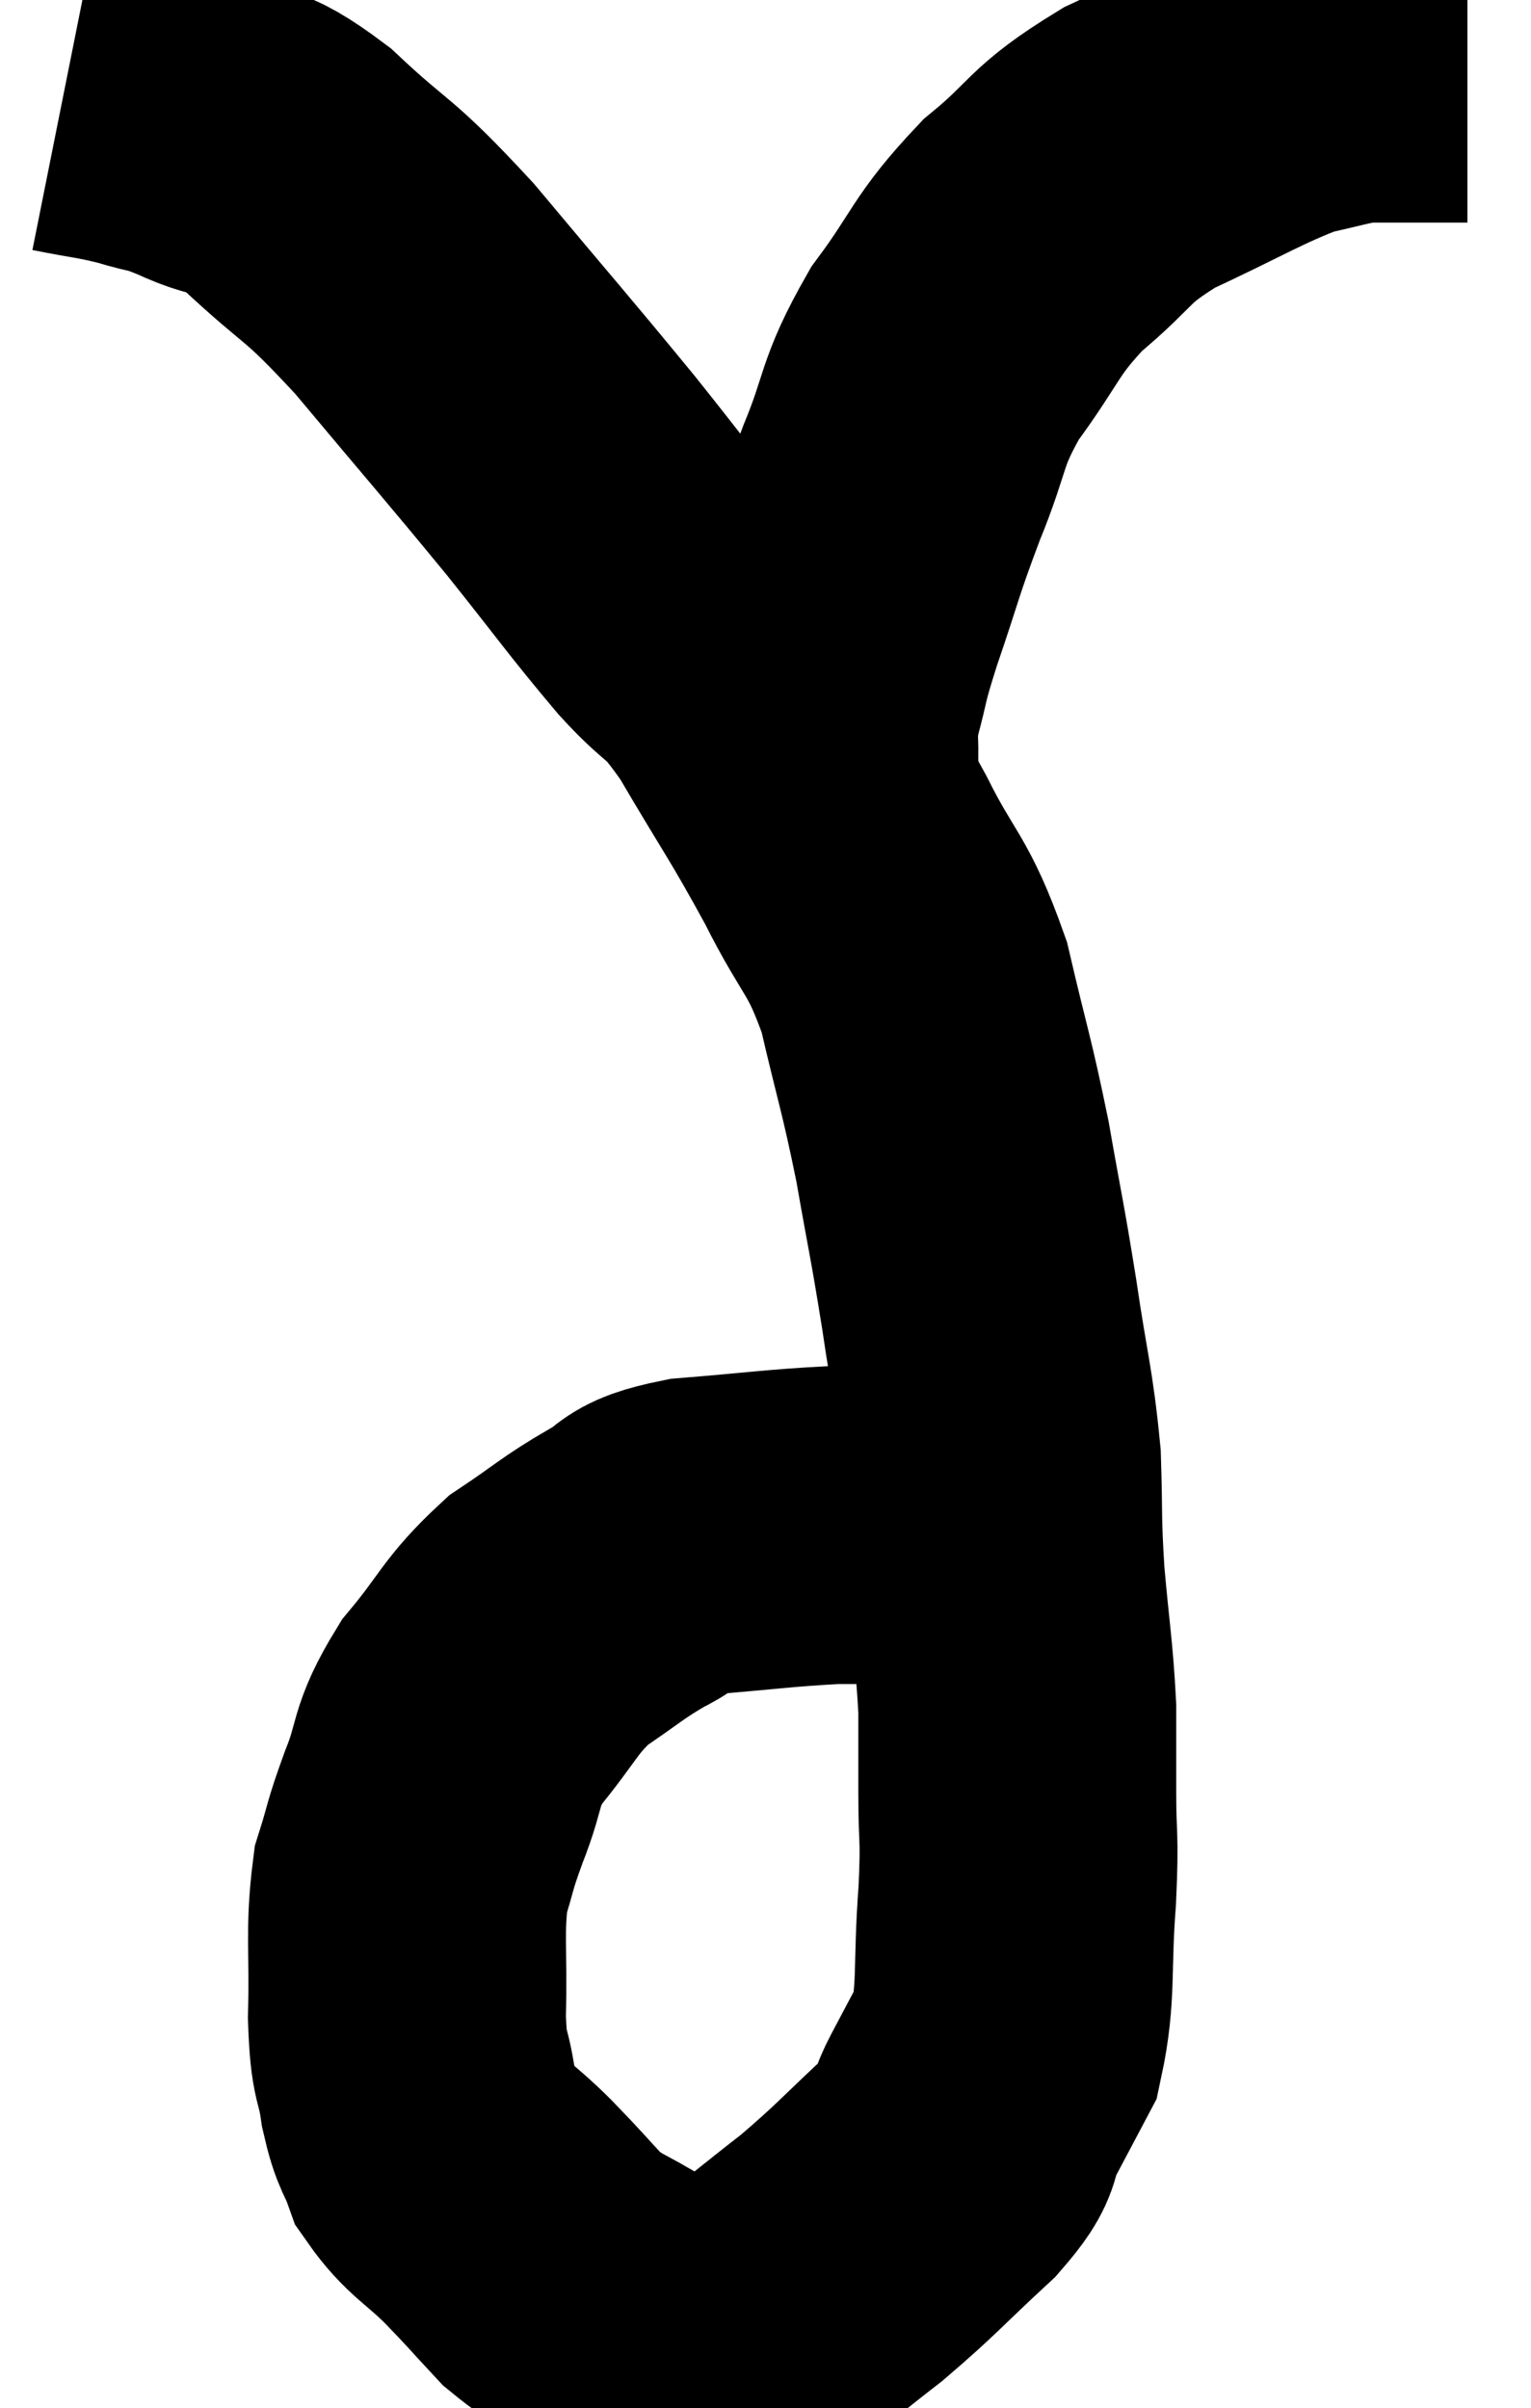 <svg xmlns="http://www.w3.org/2000/svg" viewBox="11.36 4.22 24.08 37.867" width="24.08" height="37.867"><path d="M 12.36 5.7 C 12.96 5.82, 13.02 5.805, 13.56 5.94 C 14.04 6.09, 13.935 6, 14.52 6.24 C 15.21 6.57, 15.06 6.27, 15.9 6.9 C 16.89 7.83, 16.77 7.56, 17.88 8.76 C 19.11 10.23, 19.305 10.44, 20.34 11.7 C 21.18 12.75, 21.3 12.945, 22.02 13.8 C 22.62 14.46, 22.56 14.175, 23.22 15.12 C 23.94 16.35, 24.03 16.425, 24.66 17.58 C 25.2 18.66, 25.32 18.555, 25.74 19.74 C 26.04 21.03, 26.085 21.075, 26.34 22.32 C 26.55 23.52, 26.565 23.505, 26.76 24.72 C 26.94 25.95, 27.015 26.1, 27.12 27.18 C 27.15 28.11, 27.12 28.065, 27.18 29.04 C 27.27 30.06, 27.315 30.24, 27.36 31.08 C 27.36 31.74, 27.36 31.665, 27.36 32.4 C 27.36 33.21, 27.405 33.03, 27.36 34.02 C 27.27 35.19, 27.36 35.52, 27.18 36.36 C 26.91 36.87, 26.895 36.9, 26.64 37.38 C 26.4 37.83, 26.67 37.695, 26.16 38.28 C 25.38 39, 25.32 39.105, 24.6 39.72 C 23.94 40.23, 23.73 40.425, 23.28 40.74 C 23.04 40.86, 22.95 40.905, 22.8 40.98 C 22.74 41.01, 22.83 41.025, 22.68 41.04 C 22.44 41.04, 22.575 41.145, 22.2 41.04 C 21.69 40.83, 21.72 40.905, 21.18 40.62 C 20.61 40.26, 20.535 40.305, 20.04 39.9 C 19.62 39.45, 19.65 39.465, 19.2 39 C 18.72 38.52, 18.555 38.49, 18.24 38.04 C 18.09 37.62, 18.06 37.725, 17.94 37.2 C 17.85 36.57, 17.79 36.795, 17.76 35.94 C 17.79 34.86, 17.715 34.605, 17.82 33.78 C 18 33.21, 17.94 33.3, 18.18 32.64 C 18.48 31.89, 18.33 31.875, 18.78 31.14 C 19.38 30.42, 19.365 30.27, 19.98 29.7 C 20.61 29.28, 20.67 29.19, 21.24 28.86 C 21.75 28.62, 21.45 28.545, 22.26 28.38 C 23.37 28.29, 23.625 28.245, 24.48 28.2 C 25.08 28.2, 25.26 28.2, 25.68 28.2 C 25.92 28.2, 25.965 28.185, 26.16 28.2 C 26.31 28.23, 26.34 28.215, 26.46 28.26 C 26.55 28.32, 26.505 28.275, 26.64 28.38 C 26.82 28.53, 26.88 28.56, 27 28.68 C 27.06 28.77, 27.09 28.815, 27.12 28.86 C 27.12 28.86, 27.12 28.86, 27.12 28.86 L 27.12 28.86" fill="none" stroke="black" stroke-width="5"></path><path d="M 24.24 16.32 C 24.27 15.78, 24.195 15.84, 24.3 15.24 C 24.48 14.58, 24.39 14.775, 24.66 13.92 C 25.02 12.87, 24.99 12.855, 25.38 11.82 C 25.8 10.8, 25.665 10.755, 26.22 9.78 C 26.91 8.85, 26.835 8.73, 27.6 7.92 C 28.44 7.23, 28.275 7.155, 29.28 6.54 C 30.45 6, 30.75 5.79, 31.62 5.46 C 32.19 5.34, 32.325 5.28, 32.76 5.22 C 33.06 5.22, 33.06 5.22, 33.36 5.22 C 33.66 5.22, 33.69 5.22, 33.96 5.22 L 34.44 5.22" fill="none" stroke="black" stroke-width="5"></path></svg>
